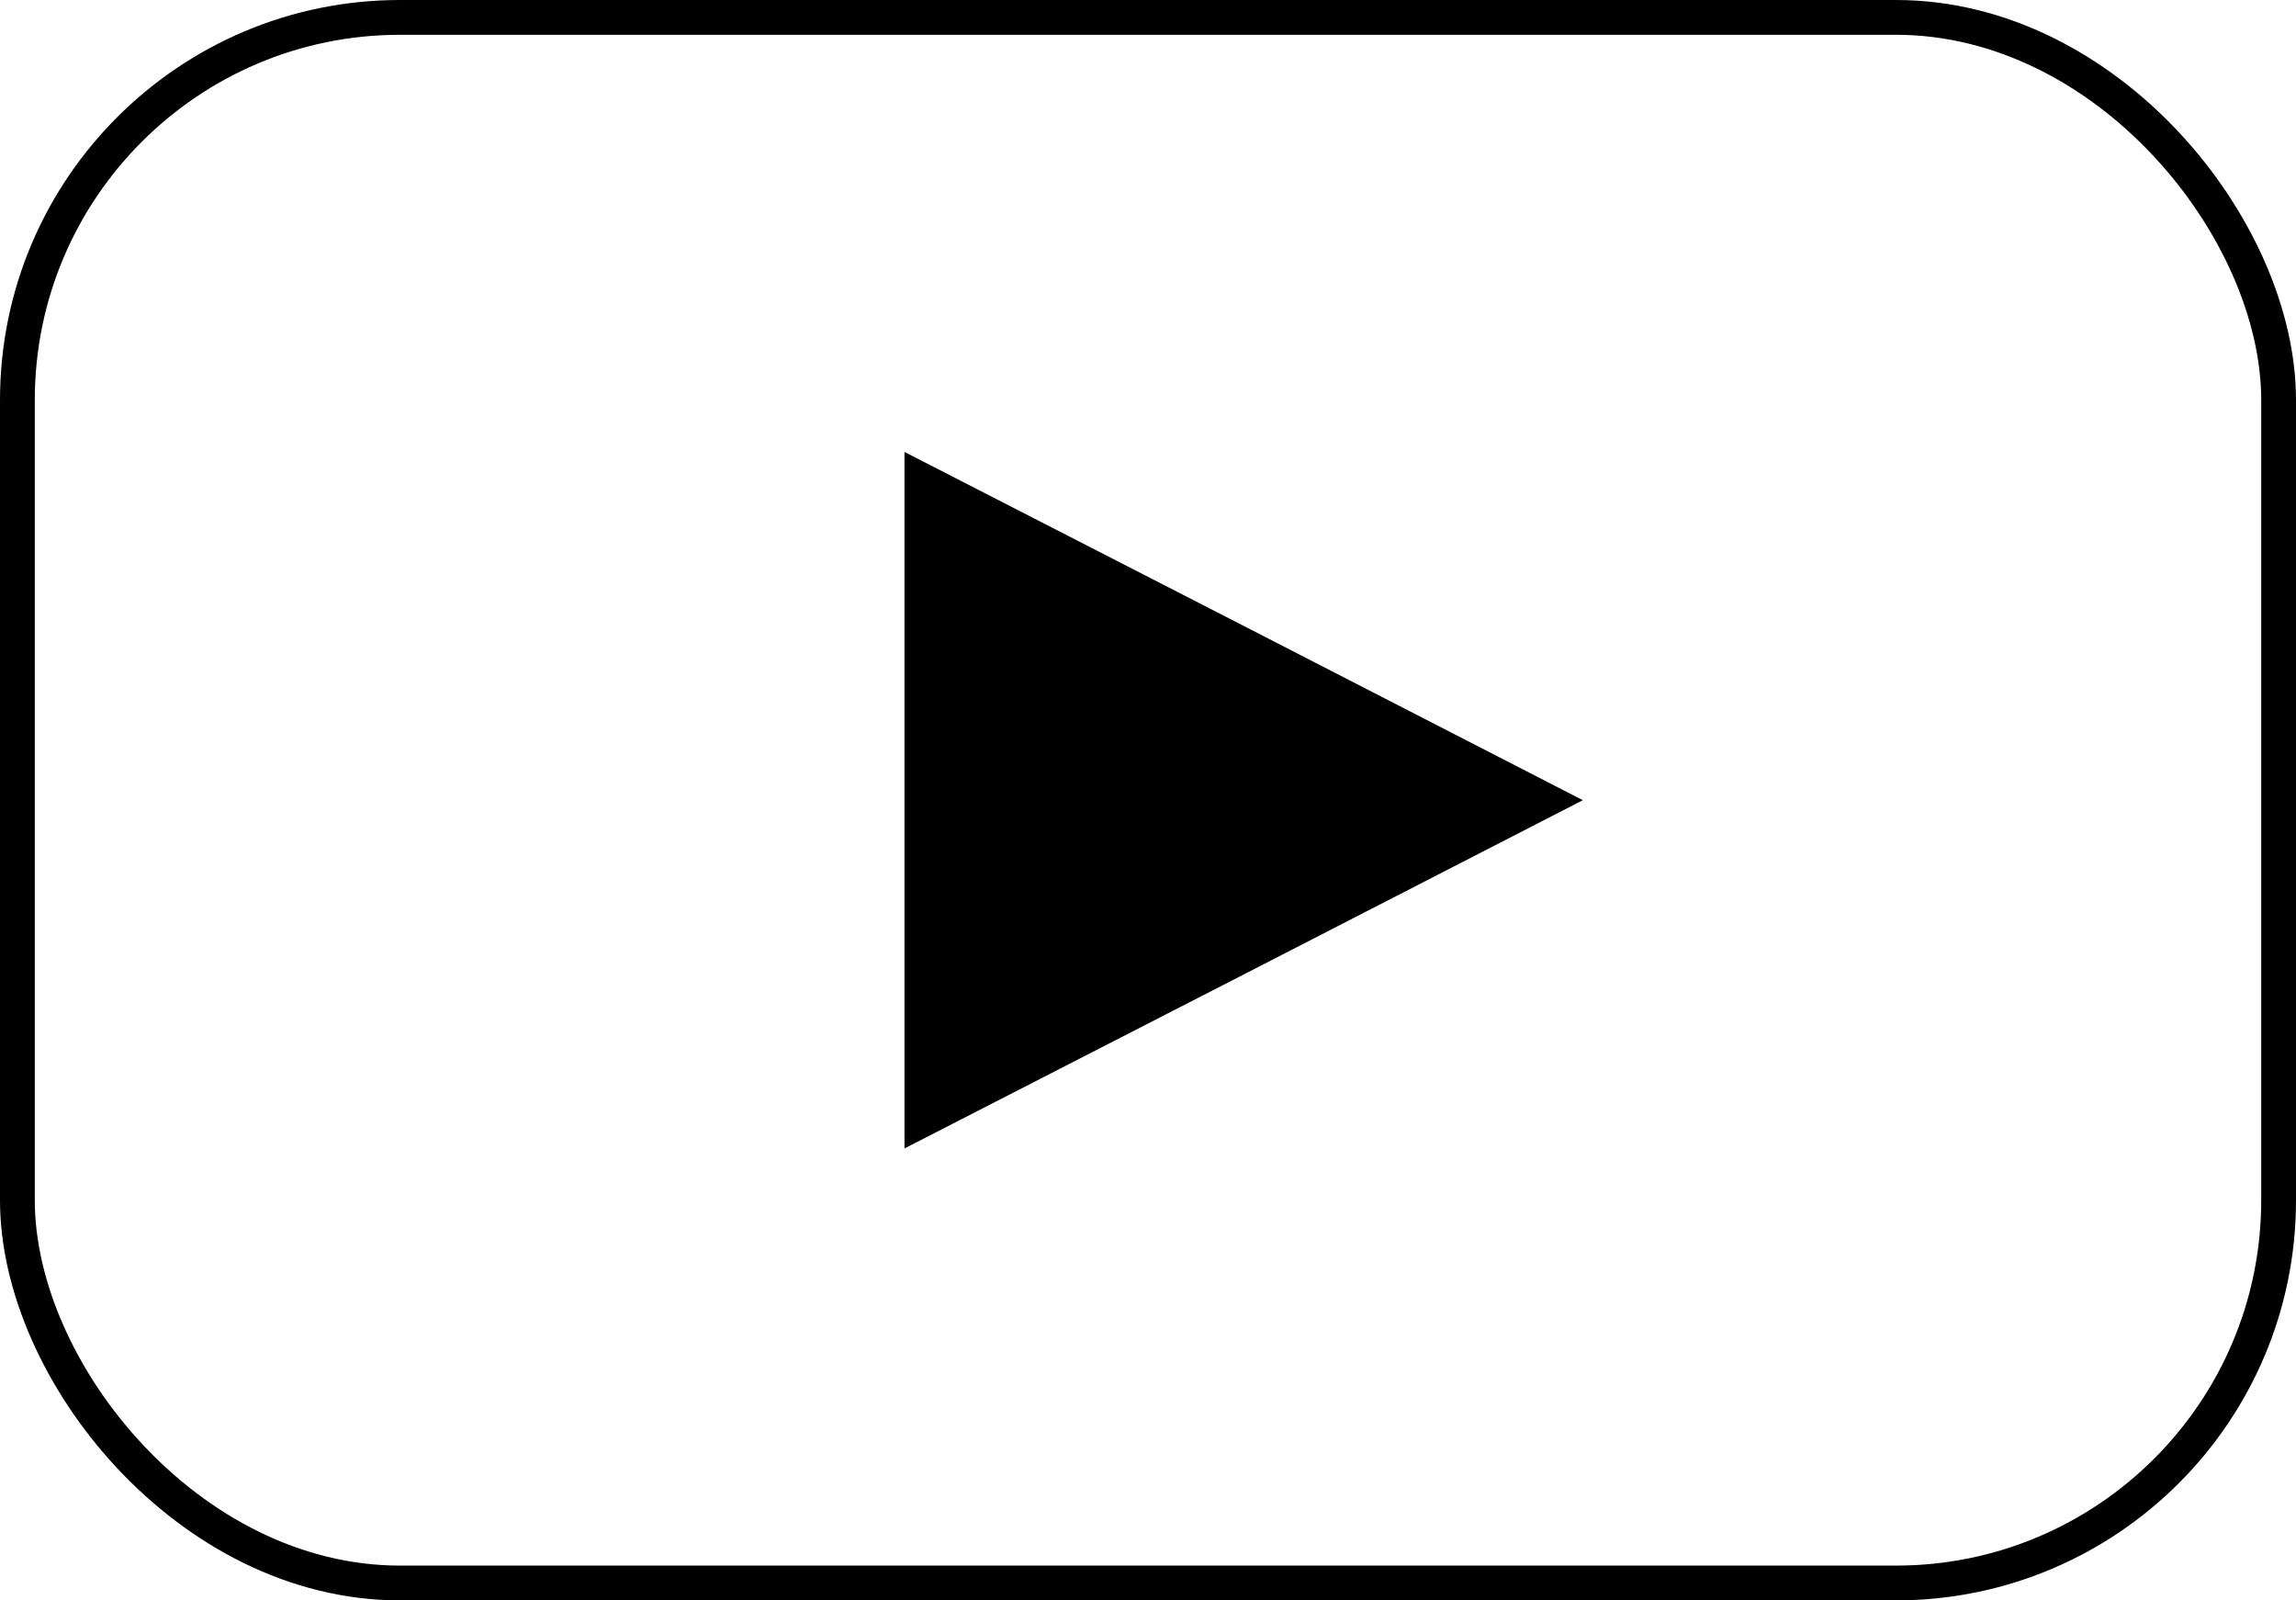 <?xml version="1.0" encoding="UTF-8"?>
<svg width="66px" height="46px" viewBox="0 0 66 46" version="1.1" xmlns="http://www.w3.org/2000/svg" xmlns:xlink="http://www.w3.org/1999/xlink" xmlns:sketch="http://www.bohemiancoding.com/sketch/ns">
    <!-- Generator: Sketch 3.5.1 (25234) - http://www.bohemiancoding.com/sketch -->
    <title>noun_youtube_897678</title>
    <desc>Created with Sketch.</desc>
    <defs></defs>
    <g id="Page-1" stroke="none" stroke-width="1" fill="none" fill-rule="evenodd" sketch:type="MSPage">
        <g id="noun_youtube_897678" sketch:type="MSLayerGroup">
            <g id="Artboard-17" sketch:type="MSShapeGroup">
                <rect id="Rectangle-path" stroke="#000000" x="0.5" y="0.5" width="65" height="45" rx="11"></rect>
                <path d="M45.5,23 L35.75,28.01 L26,33.01 L26,23 L26,12.99 L35.75,17.99 L45.5,23 L45.5,23 Z" id="Shape" fill="#000000"></path>
            </g>
        </g>
    </g>
</svg>